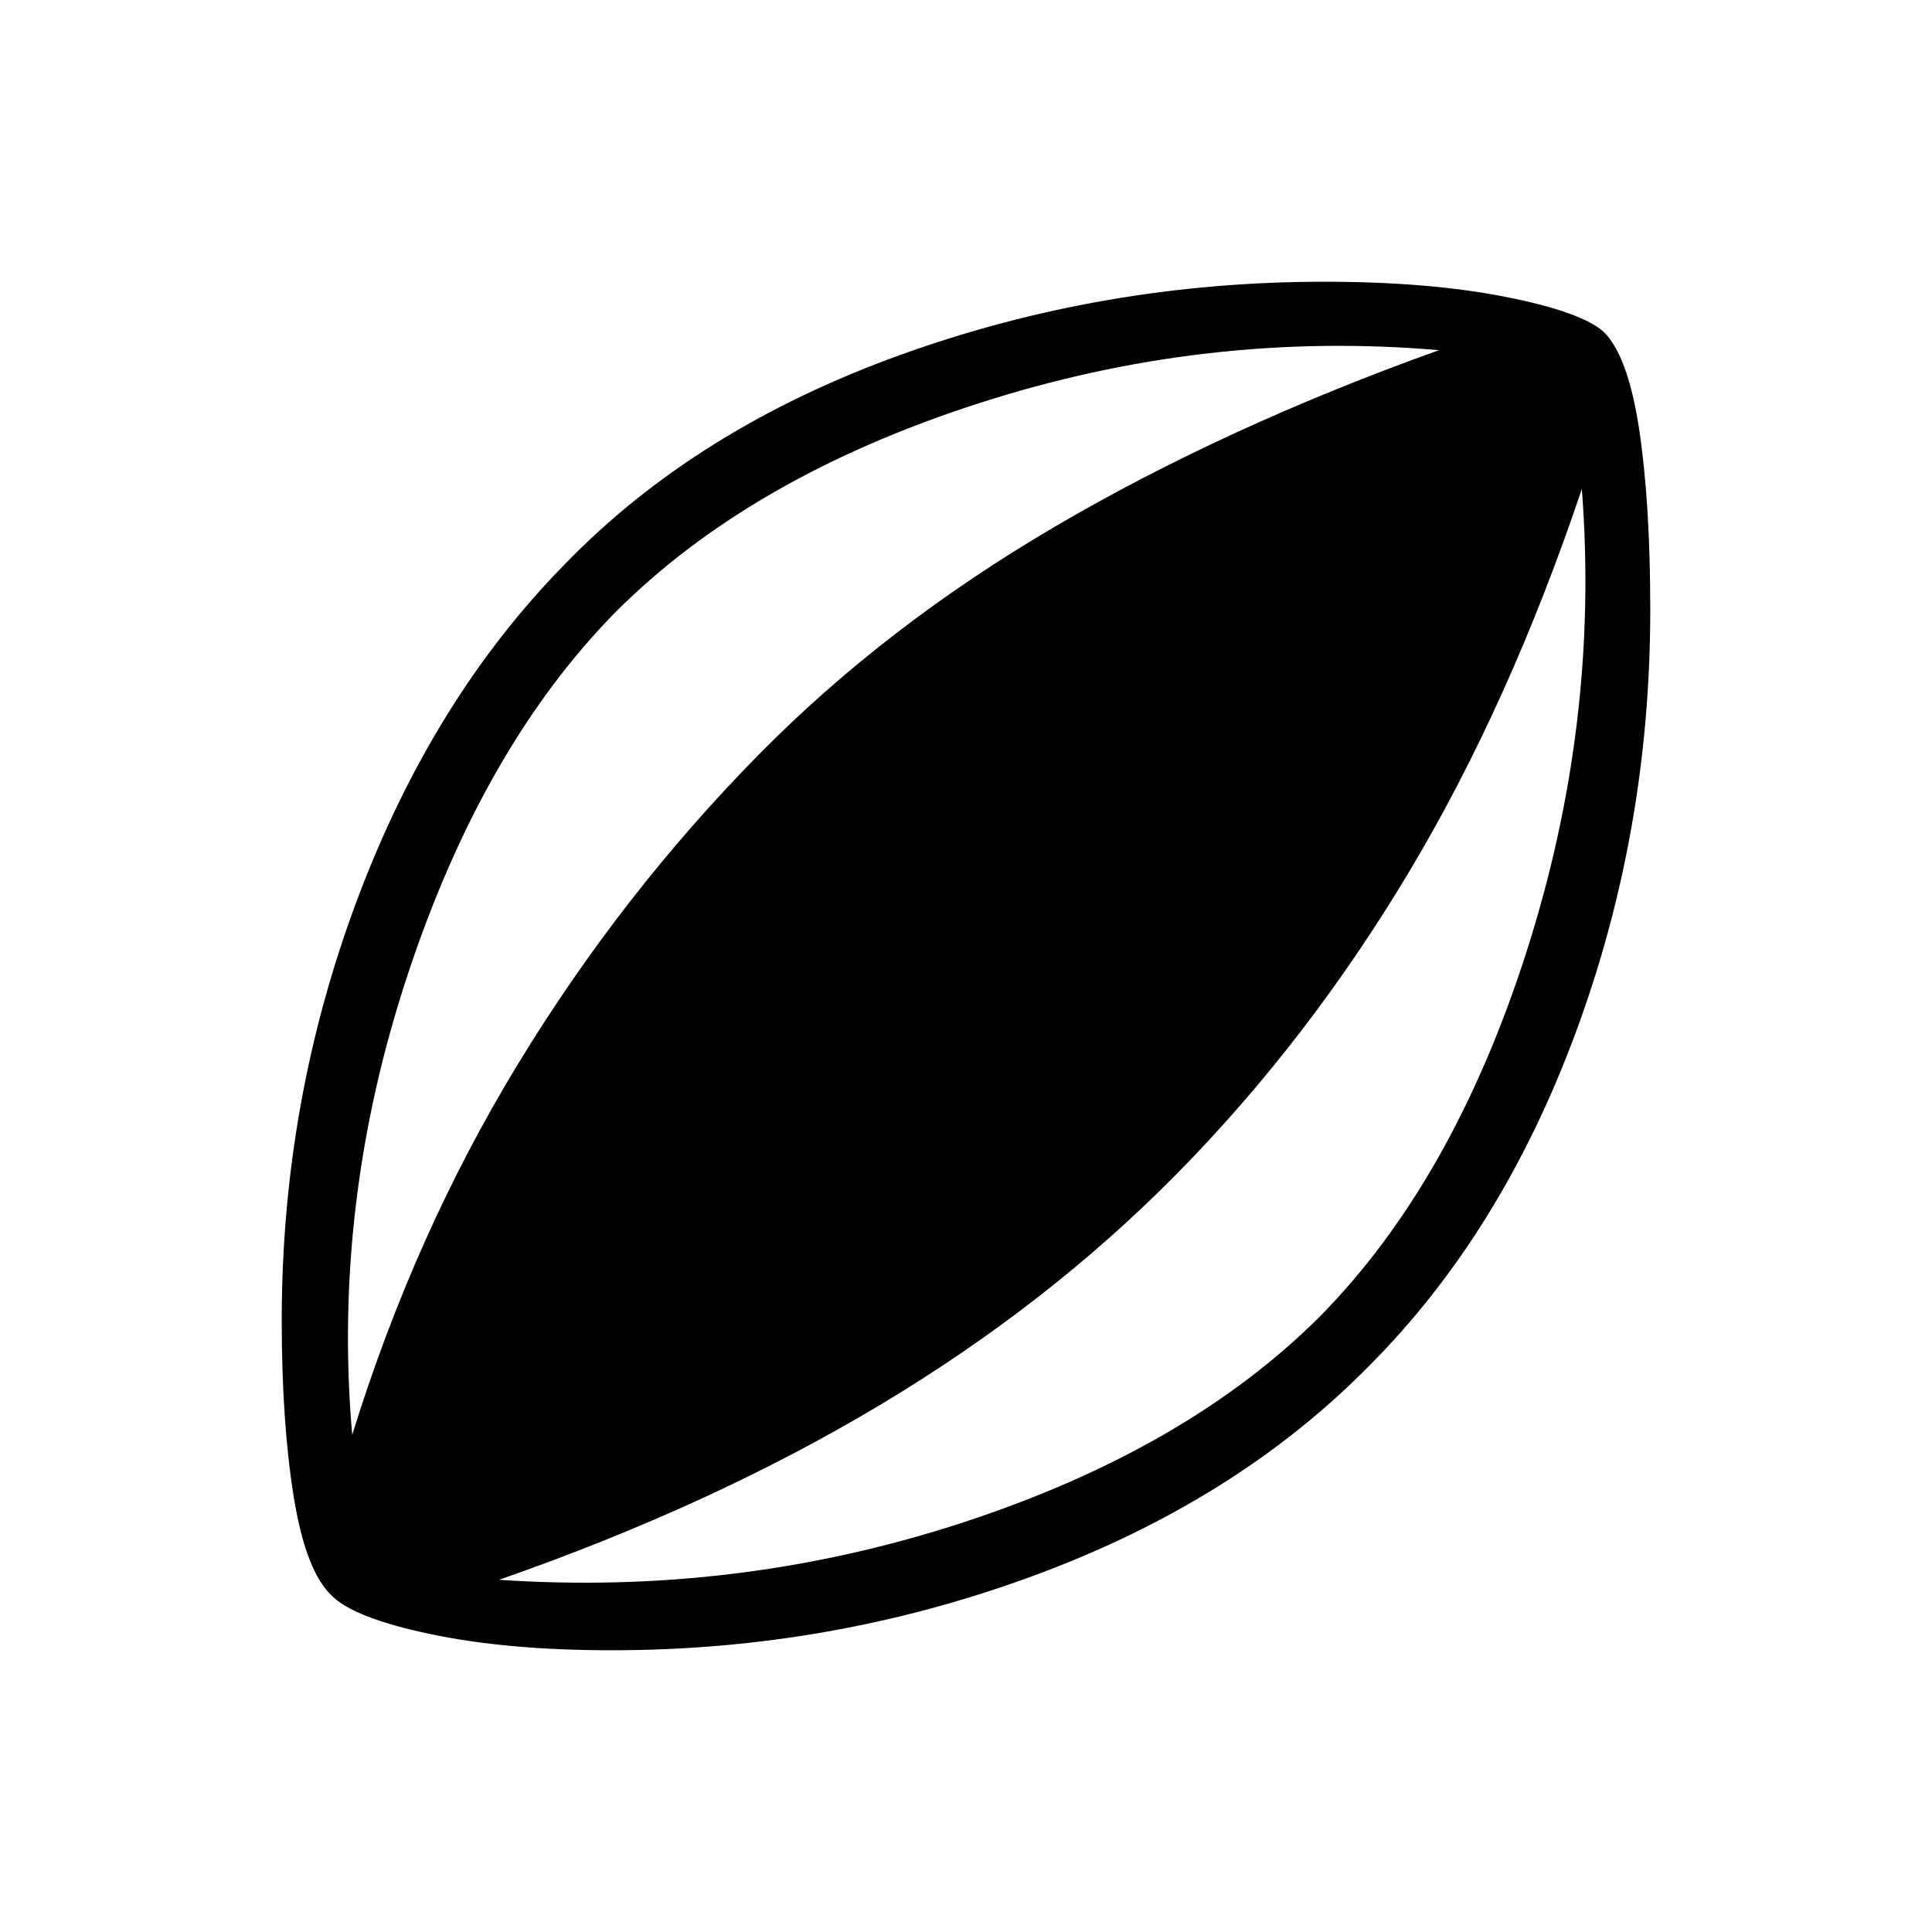 <svg xmlns="http://www.w3.org/2000/svg" height="40" width="40"><path d="M12.667 34.167q-2.167 0-3.75-.334-1.584-.333-2.042-.791-.542-.5-.792-2.042-.25-1.542-.25-3.667 0-4.541 1.563-8.708 1.562-4.167 4.312-6.958 2.709-2.792 6.917-4.313t8.792-1.521q2.166 0 3.75.313 1.583.312 2.041.729.5.5.73 2.021.229 1.521.229 3.729 0 4.583-1.542 8.75t-4.292 6.917q-2.75 2.791-6.937 4.333-4.188 1.542-8.729 1.542Zm-5.375-4.459q1.291-4.166 3.437-7.687t4.979-6.396q2.625-2.667 6.146-4.729 3.521-2.063 7.938-3.646-4.834-.417-9.542 1.104-4.708 1.521-7.5 4.313-2.75 2.791-4.312 7.521-1.563 4.729-1.146 9.52Zm3.041 3q4.959.334 9.605-1.187Q24.583 30 27.333 27.25q2.75-2.792 4.271-7.542t1.146-9.583q-1.5 4.458-3.583 7.937-2.084 3.48-4.792 6.23-2.667 2.708-6.146 4.791-3.479 2.084-7.896 3.625Z"/></svg>